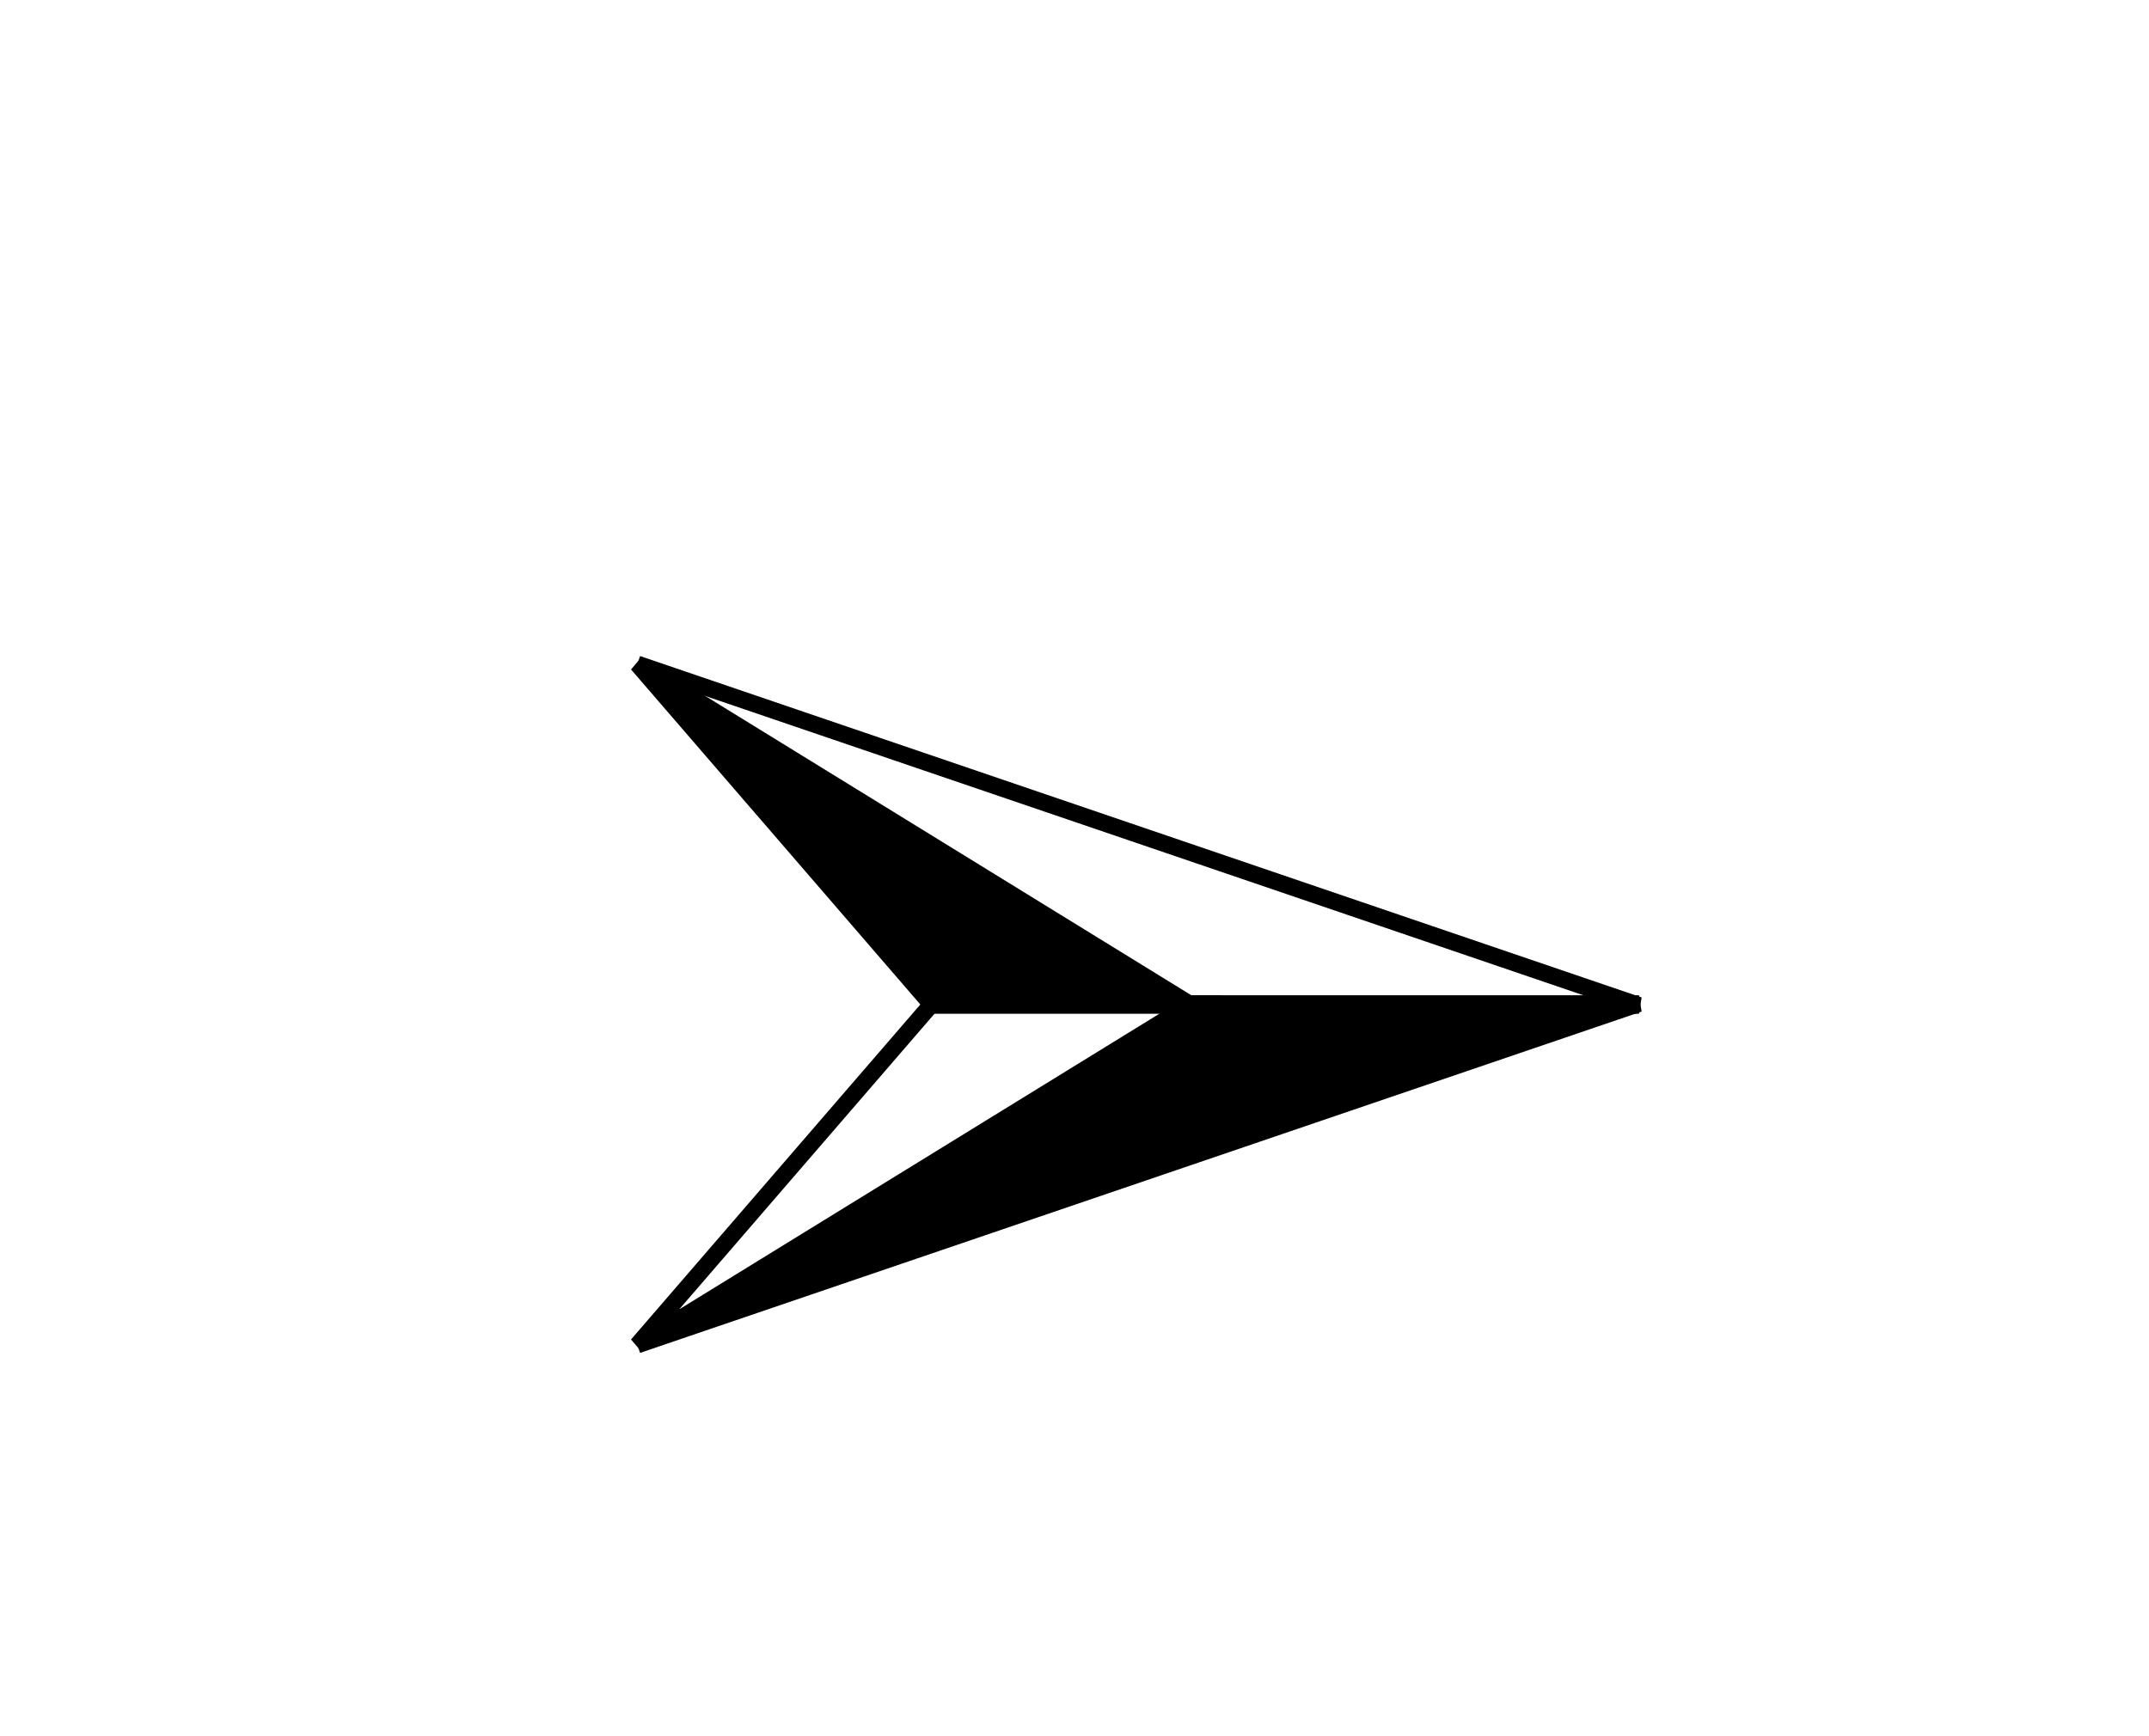 <?xml version='1.0' encoding='utf-8'?>
<svg xmlns="http://www.w3.org/2000/svg" width="385.93px" height="311.85px" enable-background="new 0 0 385.926 311.852" version="1.1" viewBox="0 0 385.926 311.852">
<g stroke="#000" stroke-width="3.011">
	<polygon points="167.4 180.59 114.46 119.27 214.02 180.59"/>
	<polyline points="114.46 119.27 294.33 180.59 214.02 180.59" fill="none"/>
	<polygon points="167.4 180.28 114.46 241.59 214.02 180.28" fill="none"/>
	<polyline points="114.46 241.59 294.33 180.28 214.02 180.28"/>
</g>
</svg>